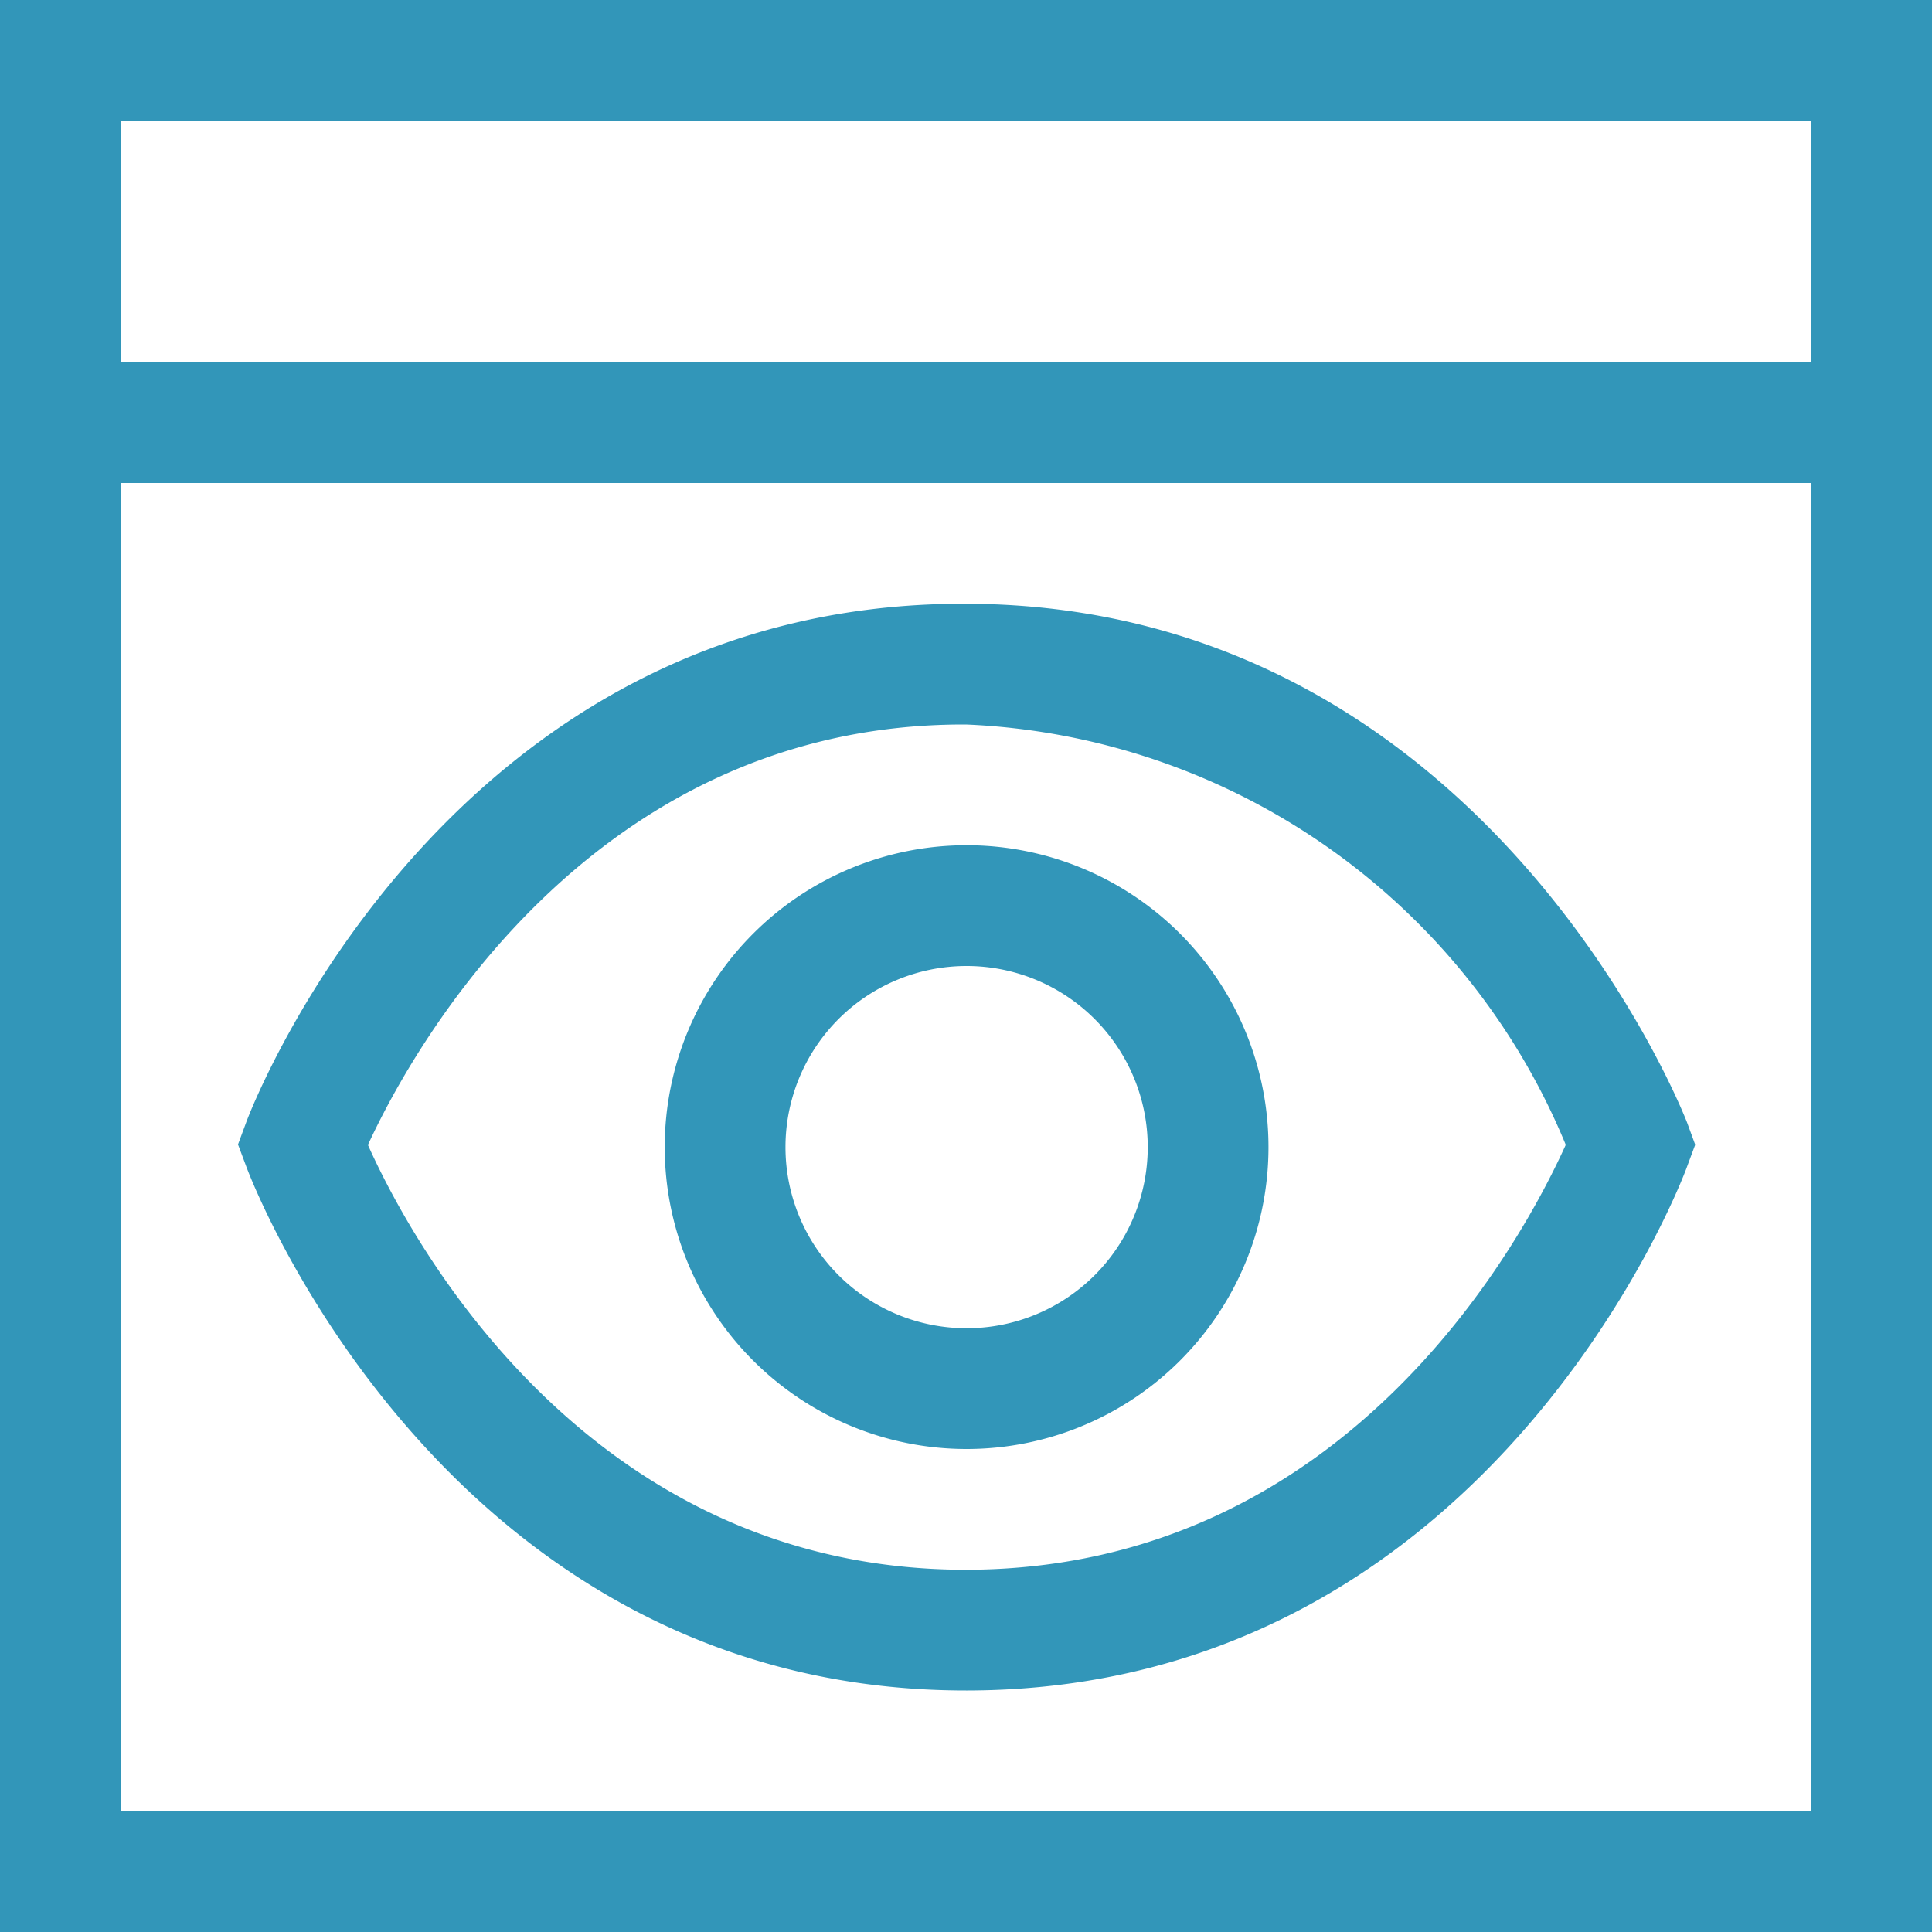 <svg id="Layer_1" data-name="Layer 1" xmlns="http://www.w3.org/2000/svg" viewBox="0 0 16 16">
  <g>
    <path d="M0,0V16H16V0ZM15,1V3H1V1ZM1,15V4H15V15Z" fill="#3296b9"/>
    <path d="M8.005,7a2.5,2.5,0,1,0,2.5,2.5A2.5,2.5,0,0,0,8.005,7Zm0,4a1.5,1.5,0,1,1,1.5-1.5A1.5,1.5,0,0,1,8.005,11Z" fill="#3296b9"/>
    <path d="M8,5H7.978C3.721,5,2.1,9.122,2.037,9.3l-.066.178.066.176C2.1,9.83,3.722,14,8,14h.012c4.29-.008,5.9-4.168,5.962-4.345l.065-.175L13.973,9.3C13.957,9.257,12.312,5.01,8,5Zm.01,8H8c-3.162,0-4.617-2.769-4.953-3.518C3.384,8.749,4.86,6,7.979,6H8a5.63,5.63,0,0,1,4.967,3.481C12.632,10.22,11.186,12.99,8.01,13Z" fill="#3296b9"/>
  </g>
</svg>
